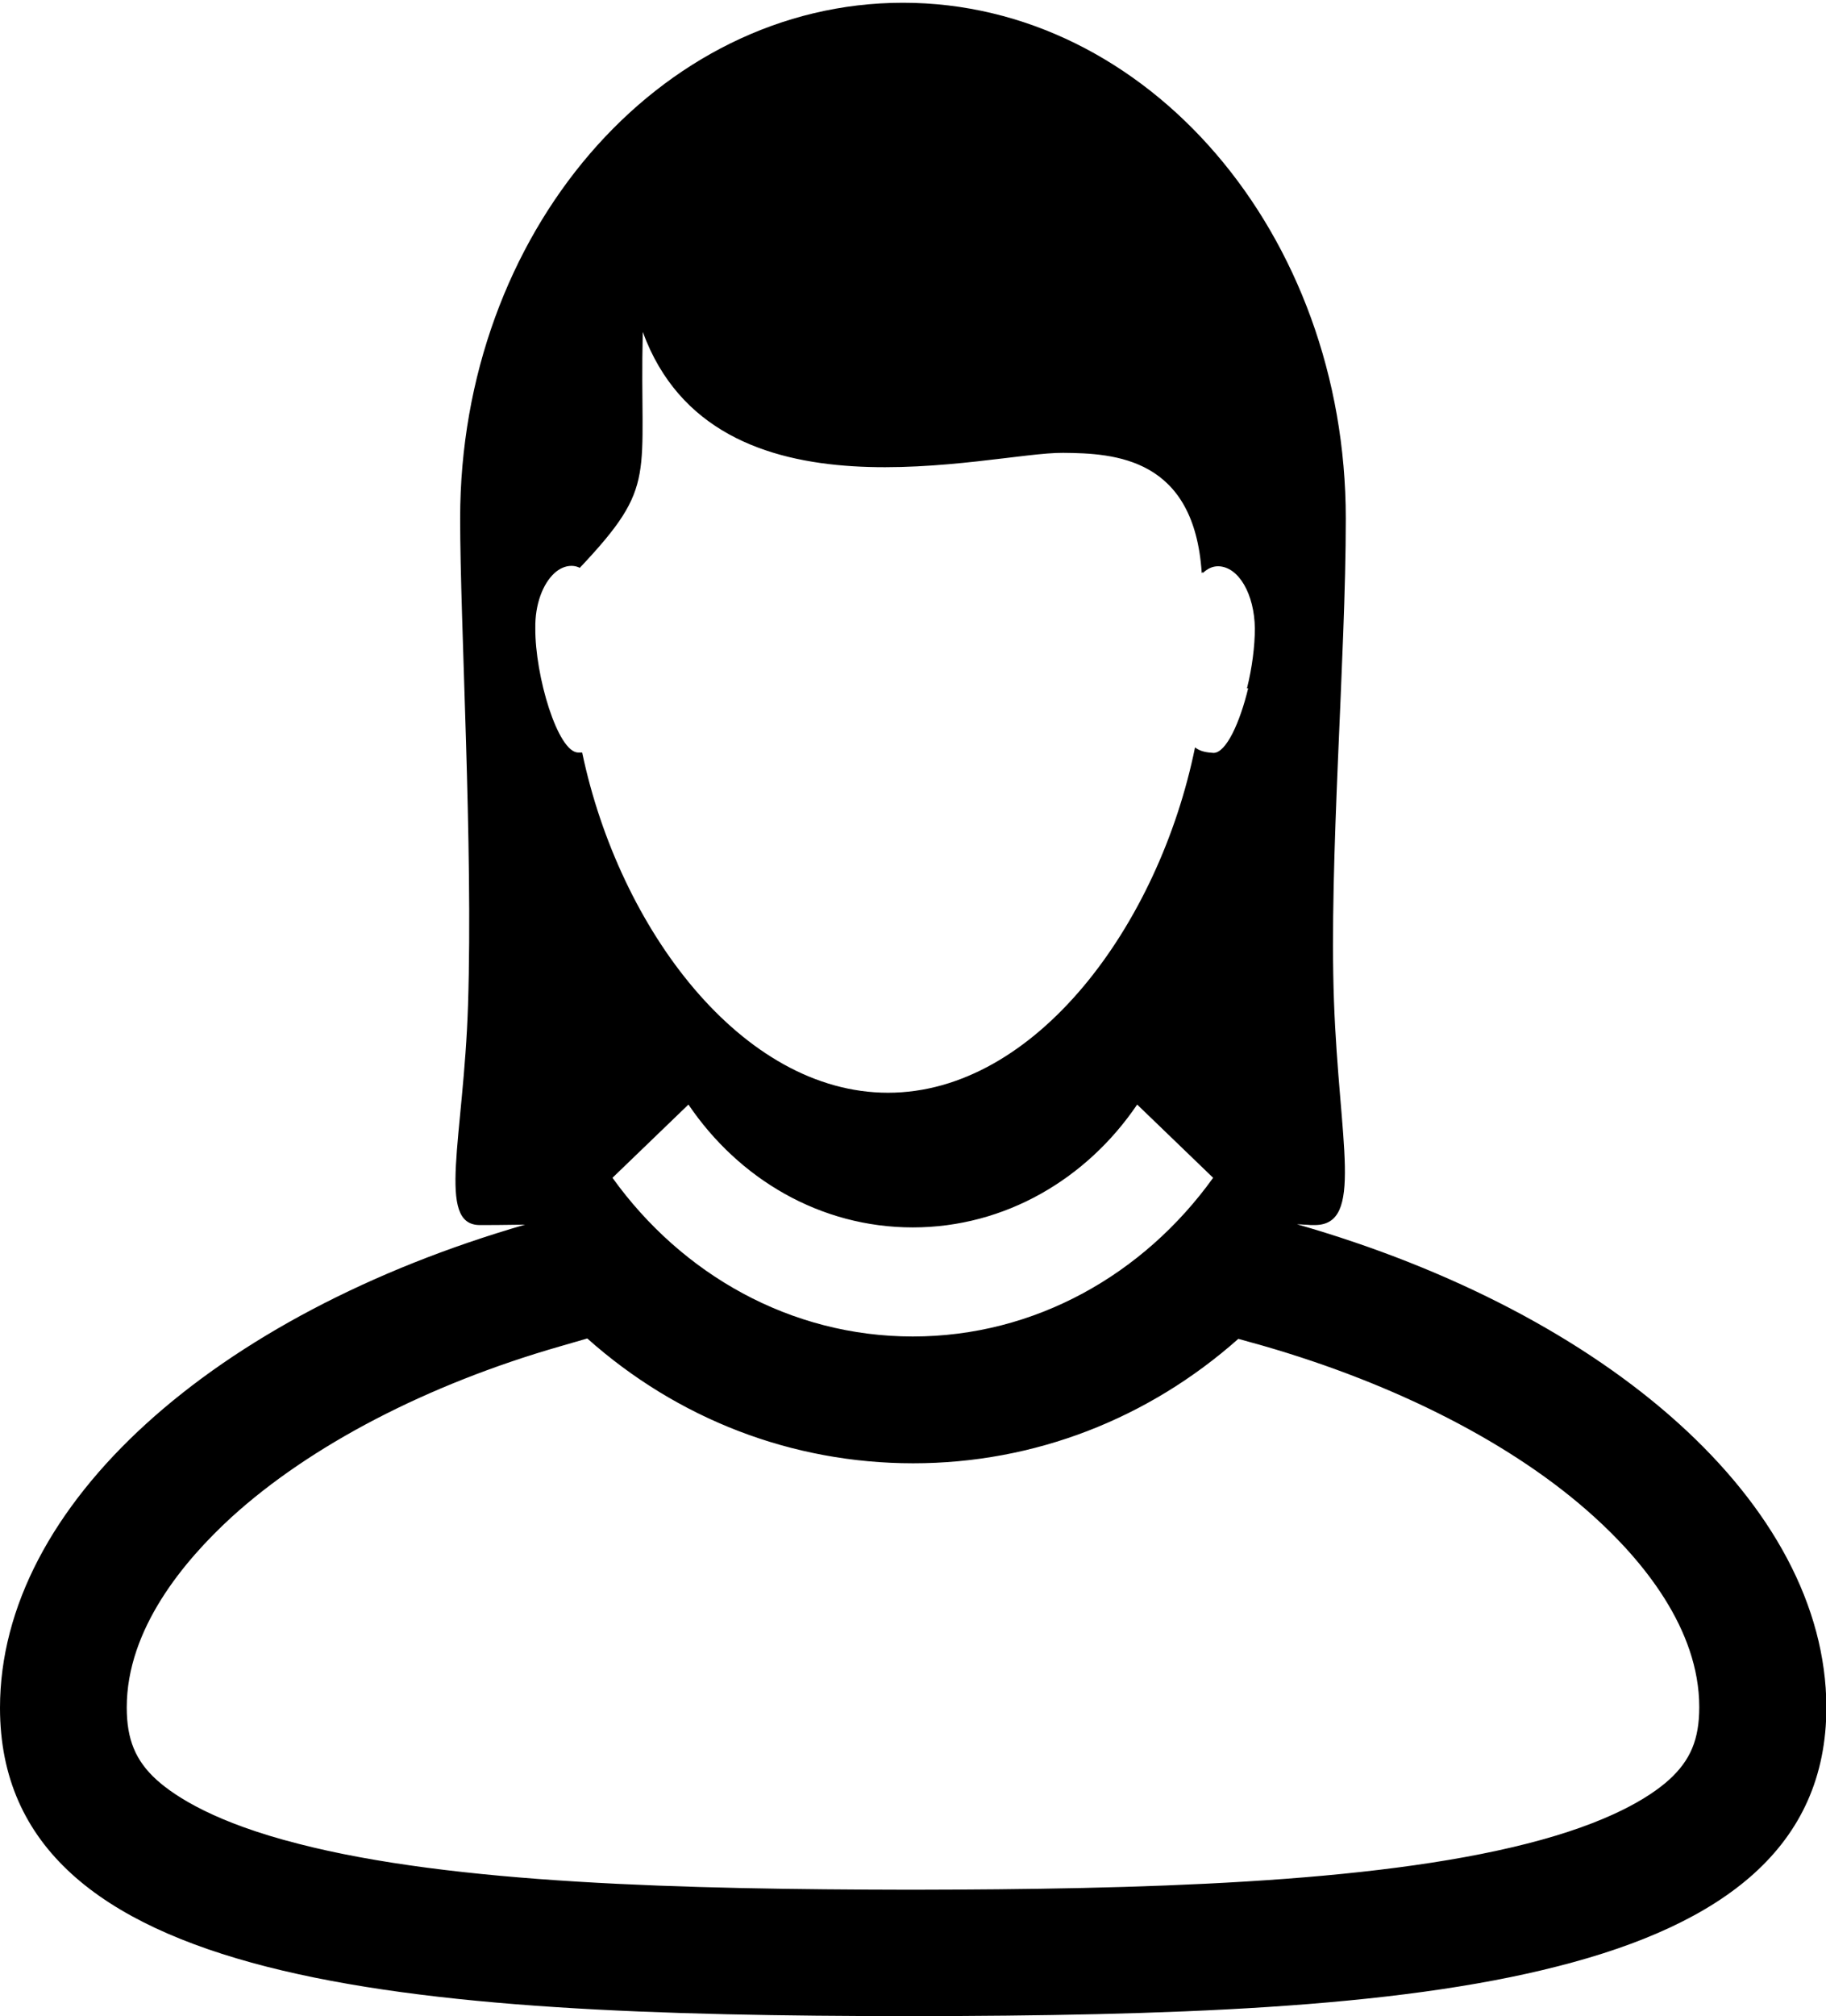 <?xml version="1.0" encoding="utf-8"?>
<!-- Generator: Adobe Illustrator 21.1.0, SVG Export Plug-In . SVG Version: 6.00 Build 0)  -->
<svg version="1.1" id="Layer_1" xmlns="http://www.w3.org/2000/svg" xmlns:xlink="http://www.w3.org/1999/xlink" x="0px" y="0px"
	 viewBox="0 0 463.9 512" style="enable-background:new 0 0 463.9 512;" xml:space="preserve">
<g>
	<path d="M329.5,310.9c1.4,0.1,2.6,0.1,3.5,0.2c0.3,0,0.7,0,1,0c12.6,0,6.2-21,4.9-56.8c-1.3-35.8,3-86.9,3-122.6
		c0-72.3-50.4-131-112.5-131s-112.5,58.6-112.5,131c0,26.7,3.3,82.8,2,123.6c-1.1,33.9-8.1,55.8,3,55.8c1.9,0,5.8,0,11.5-0.1
		C54.6,333.8,0,382.1,0,433.7c0,71,103.7,78.2,231,78.3h1c64-0.1,121.9-1.9,163.9-12.7c42-10.7,68.1-30.3,68.1-65.8
		C463.8,382,408.7,333.6,329.5,310.9z M303.6,189.8c-9.2,45.2-40.6,87.7-78,87.7c-37.1,0-68.3-41.6-77.7-86.4c-0.3,0-0.7,0-1,0
		c-5.2,0-11-19.5-10.9-31.6c-0.1-6,1.9-11.2,4.8-13.9c1.3-1.2,2.8-1.9,4.4-1.9c0.8,0,1.5,0.2,2.1,0.5c20.1-21.3,15.1-22.7,16-59.9
		c18.4,50.2,88.2,30.5,106.8,30.7c13.1,0.1,33.3,1.2,35.2,30.5c0.1-0.1,0.2-0.1,0.3-0.2c0,0.1,0,0.1,0,0.2c1.2-1.1,2.4-1.7,3.9-1.7
		c5.2,0.1,9.2,7.1,9.3,15.8c0,4.5-0.7,10-2,15.2h0.3c-2.1,8.7-5.6,16.4-8.8,16.4C306.7,191.1,305,190.9,303.6,189.8z M308.2,299.1
		c-17.6,24.5-45.2,40.3-76.3,40.3c-31.1,0-58.7-15.8-76.3-40.3l19.3-18.6c12.8,18.9,33.5,31.2,57,31.2c23.4,0,44.2-12.3,57-31.2
		L308.2,299.1z M424,452c-4.9,4.4-15.2,10.9-36.1,16.2c-39.6,10.1-98.4,11.6-156,11.7h-0.9c-57.3-0.1-115.8-1.5-155.3-11.7
		c-20.8-5.3-31-11.8-35.9-16.2c-5.4-4.9-7.6-10.3-7.6-18.4c0-19.9,14.5-37.2,26.6-48.3c20-18.2,49.7-33.7,83.5-43.4l6.9-2
		c22.9,20.4,51.9,31.7,82.8,31.7c30.8,0,59.7-11.3,82.6-31.6l6.1,1.7c34.1,9.8,64,25.1,84.2,43.4c12.3,11.1,26.8,28.5,26.8,48.4
		C431.7,441.7,429.5,447,424,452z"/>
</g>
</svg>
